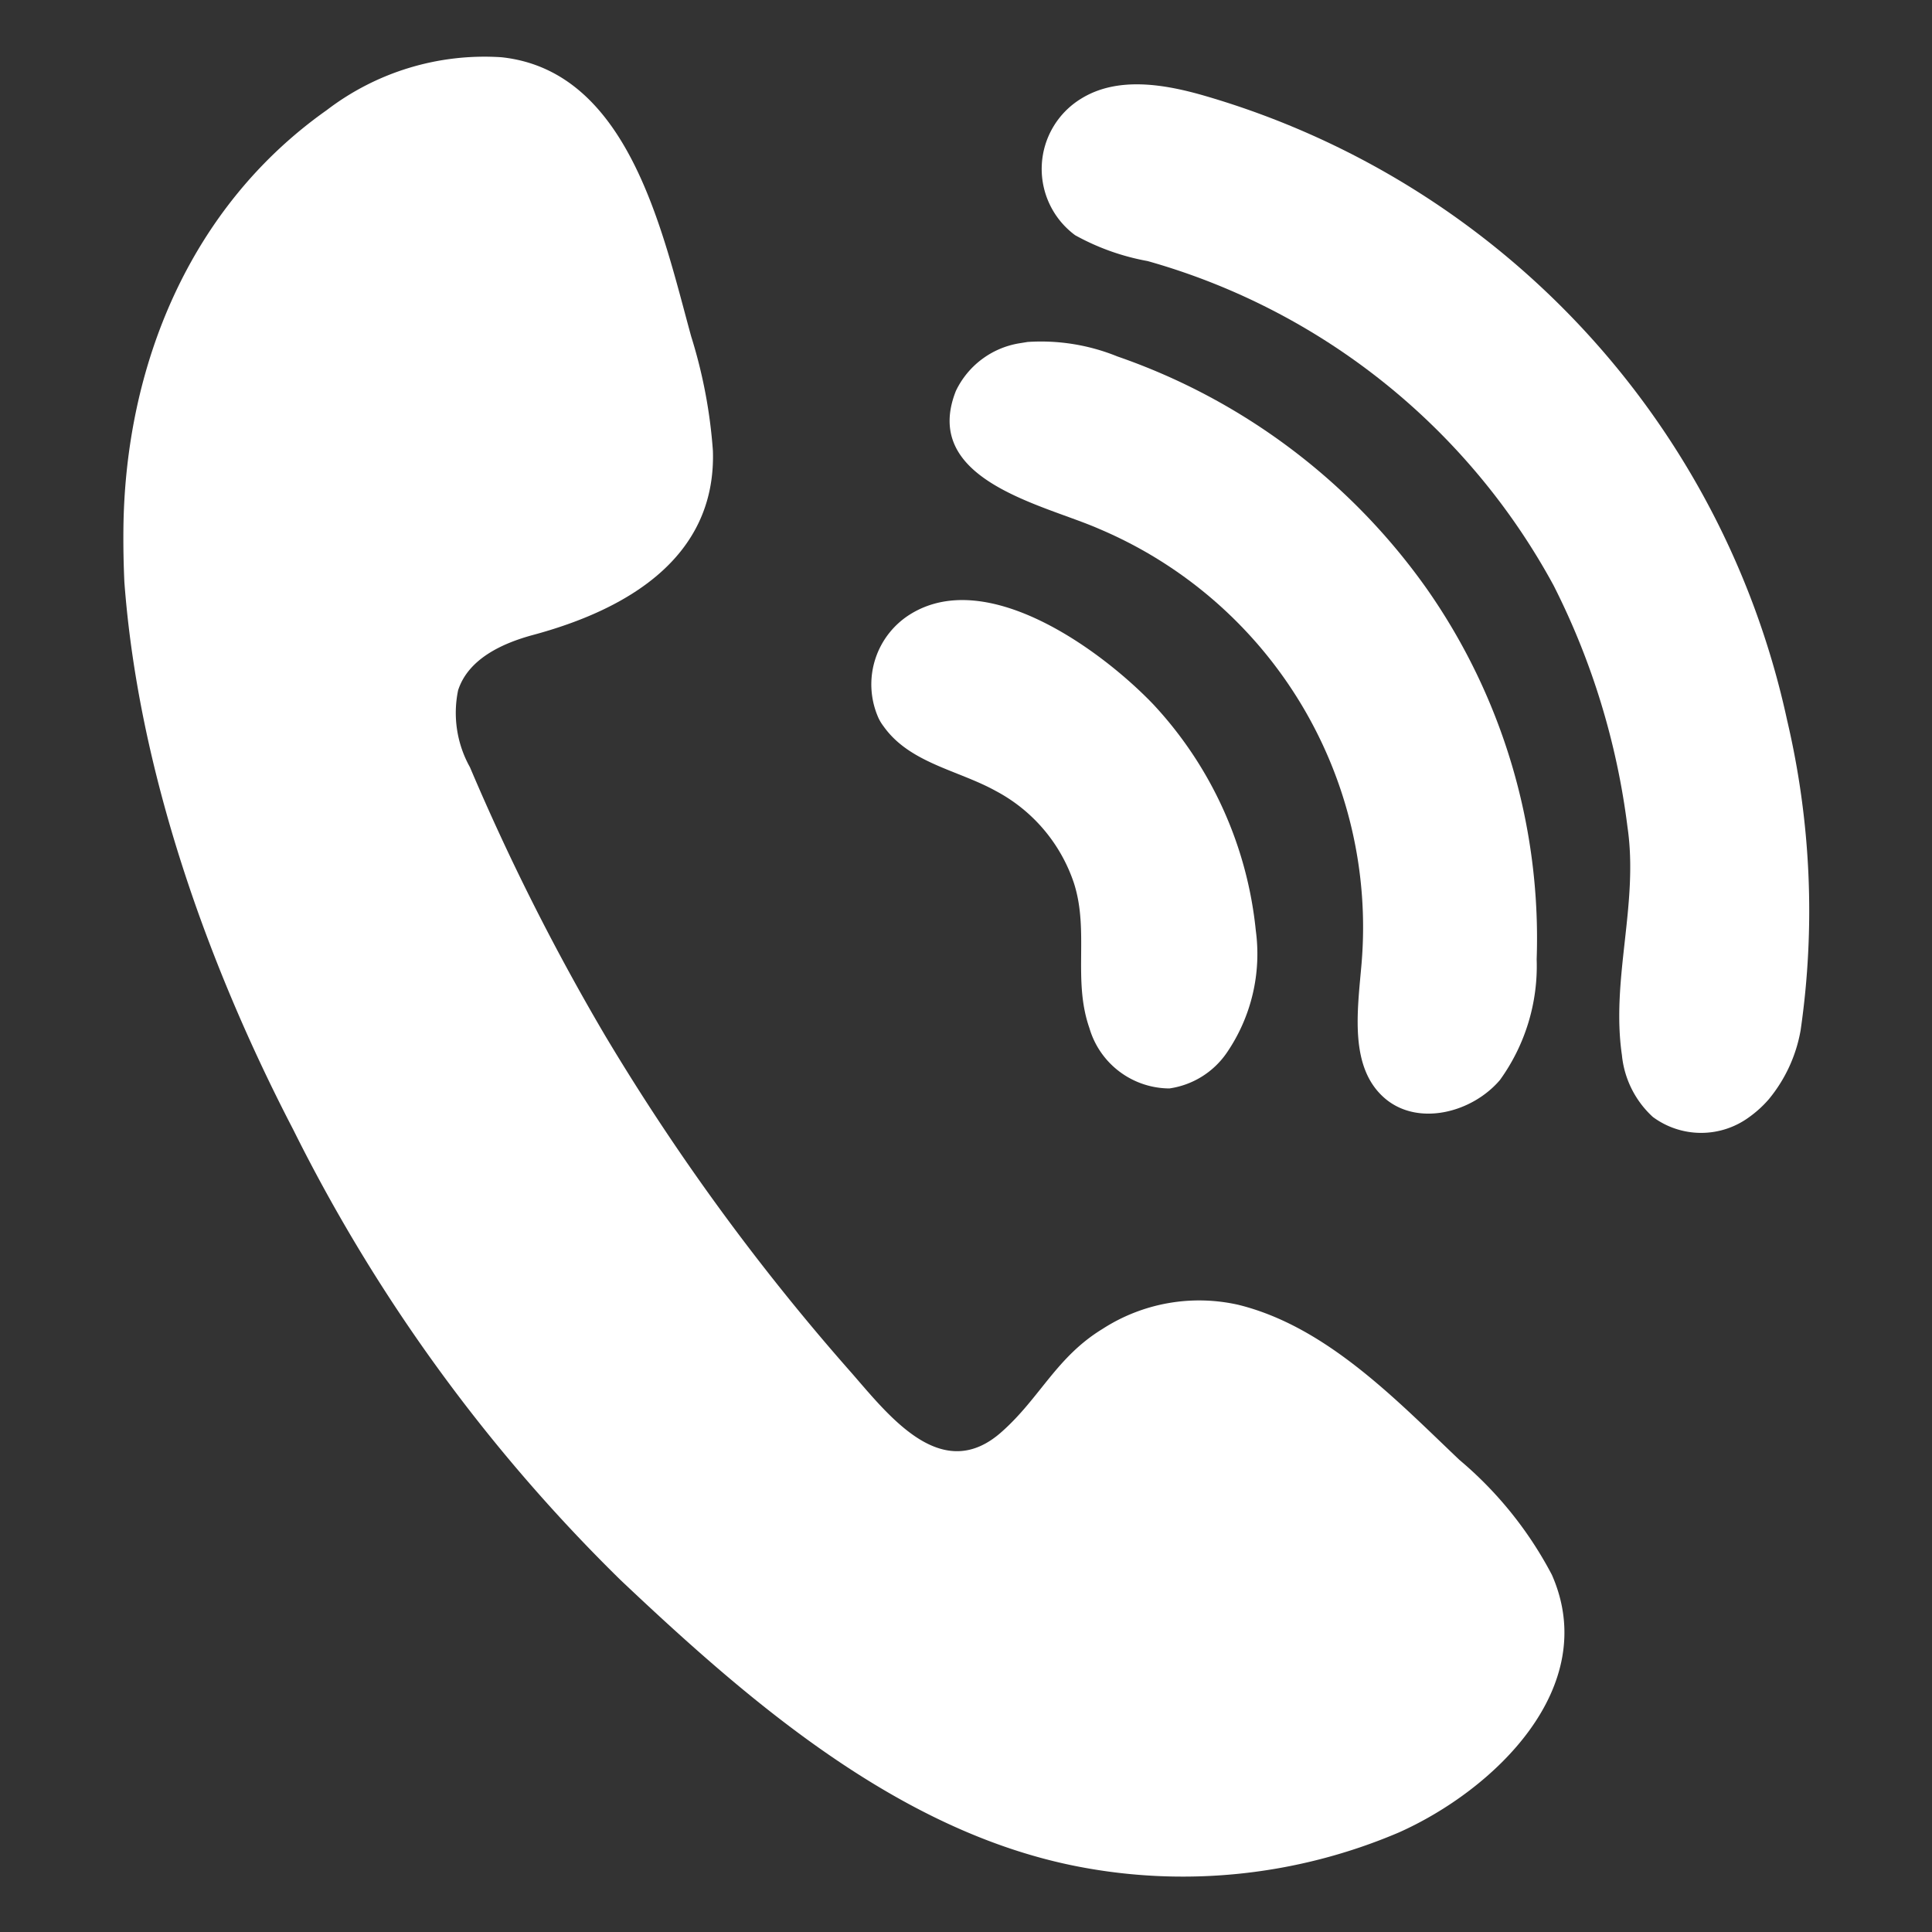 <svg id="Camada_1" data-name="Camada 1" xmlns="http://www.w3.org/2000/svg" viewBox="0 0 80 80"><rect x="0" y="0" width="80" height="80" fill="#333333" stroke="none"/><defs><style>.cls-1{fill:#fff;}</style></defs><title>telefone</title><path class="cls-1" d="M5.11,21.94c.06-6.77,2.74-13.37,8.42-17.38a10.75,10.75,0,0,1,7.23-2.19c5.28.56,6.67,7.23,7.86,11.56a20.78,20.78,0,0,1,.9,4.74c.14,4.48-3.66,6.6-7.44,7.62-1.3.35-2.69,1-3.11,2.29a4.61,4.61,0,0,0,.49,3.19,95.24,95.24,0,0,0,5.59,11.1,93.68,93.68,0,0,0,10.23,14c1.59,1.83,3.76,4.62,6.22,2.4,1.57-1.4,2.25-3.08,4.15-4.24a7.37,7.37,0,0,1,5.63-1c3.64.9,6.52,3.92,9.15,6.42a15.8,15.8,0,0,1,3.83,4.76c2.06,4.67-2.41,8.92-6.34,10.67a22.8,22.8,0,0,1-13.43,1.38C37.15,75.78,31,70.44,25.7,65.43A69.35,69.35,0,0,1,12.15,46.79c-3.58-6.89-6.42-14.9-7-22.69Q5.1,23,5.11,21.94Z"/><path class="cls-1" d="M73.24,45.52a4.63,4.63,0,0,1-.8.73,3.36,3.36,0,0,1-4,0,4,4,0,0,1-1.28-2.56c-.46-3.16.7-6.26.23-9.45a30.44,30.44,0,0,0-3.06-10A27.66,27.66,0,0,0,47.52,10.81a9.77,9.77,0,0,1-3-1.07,3.41,3.41,0,0,1,.24-5.65c1.51-.94,3.46-.61,5.17-.11A34.53,34.53,0,0,1,74,29.82a34.49,34.49,0,0,1,.56,12.84A6.15,6.15,0,0,1,73.24,45.52Z"/><path class="cls-1" d="M42.18,14.22l.37-.06a8.4,8.4,0,0,1,3.72.6,26.16,26.16,0,0,1,12.81,9.62,25.22,25.22,0,0,1,4.55,15.34,8.06,8.06,0,0,1-1.52,5c-1.15,1.35-3.36,1.92-4.73.79-1.53-1.27-1.17-3.64-1-5.62a17.91,17.91,0,0,0-10.89-18c-2.28-1-7.37-2-5.91-5.7A3.55,3.55,0,0,1,42.18,14.22Z"/><path class="cls-1" d="M36.59,30.08a1.94,1.94,0,0,1-.21-.34,3.42,3.42,0,0,1,1.37-4.34c3.18-1.9,7.86,1.53,10,3.76A16.1,16.1,0,0,1,52,38.53a7.24,7.24,0,0,1-1.2,5.06,3.48,3.48,0,0,1-2.38,1.48,3.47,3.47,0,0,1-3.31-2.5c-.7-2,0-4-.64-6a6.73,6.73,0,0,0-3.24-3.82C39.68,31.89,37.67,31.6,36.59,30.08Z"/></svg>